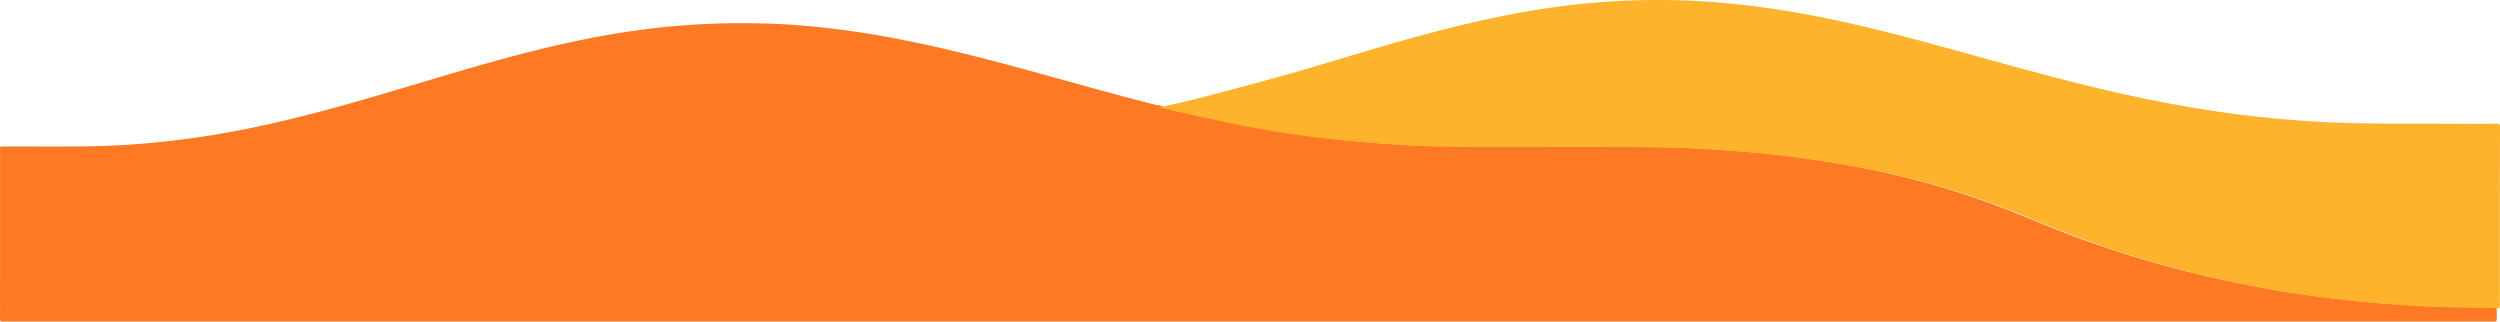 <svg xmlns="http://www.w3.org/2000/svg" viewBox="0 0 3425.18 440.57"><defs><style>.cls-1{fill:#fd7923;}.cls-2{fill:#fdb32b;}</style></defs><g id="Layer_2" data-name="Layer 2"><g id="Layer_1-2" data-name="Layer 1"><path class="cls-1" d="M3420.3,440.5c-1130.22,0-2285.06,0-3415.28.07-4.34,0-5-.66-5-3.21Q.18,319.43.1,201.51c2.28-1.21,5-.84,7.63-.85,35.26,0,70.52.25,105.77-.09q47.63-.47,94.84-4.85A1270.05,1270.05,0,0,0,353.75,173.3C395,164.56,435.24,154.16,475,143c36.11-10.11,71.74-20.86,107.46-31.5,47.22-14.07,94.46-28.13,143-40.39,63.27-16,128-28.87,195.73-35.11,18.64-1.72,37.39-2.85,56.24-3.56,23.17-.87,46.35-.81,69.46-.29,29.42.66,58.63,3.1,87.64,6.39,49,5.57,96.56,14.39,143.44,24.78,44.34,9.84,87.63,21.3,130.73,33.06,39.46,10.75,78.68,21.83,118.2,32.5,18.54,5,37.16,9.91,55.92,14.6,2.17.54,4.52.61,6.69,1.12,3.83,1.94,8.6,2.62,13,3.73,26.44,6.64,53.26,12.63,80.3,18.2,49,10.08,98.66,18.42,149.43,24.12,28,3.14,56.2,5.7,84.55,7.29,18.93,1.05,37.89,1.82,56.92,2.09,91.52,1.3,183,0,274.57.68,18.8.13,37.64.85,56.45,1.62,30.56,1.25,61,3.09,91.29,5.77a1490.41,1490.41,0,0,1,157.26,22.18,1190.83,1190.83,0,0,1,141.83,37.13c37,12.16,72,26.31,106.82,40.75,31,12.9,63.37,24.48,96.36,35.35,39.91,13.16,81.07,24.53,123.24,34.46a1599.75,1599.75,0,0,0,185,31.91q48.15,5.49,96.84,8.37c16.12.94,32.3,1.51,48.46,2.19,13.21.55,51.12-.1,64.26,1.13,1.73.16,3.76-.09,4.65,1.28C3420.52,428.75,3421.36,434.64,3420.3,440.5Z"/><path class="cls-2" d="M1791.16,94.14c56.22-16.67,112-34,169.29-49.14,53-14,106.94-26.18,163.09-34.28a1022.33,1022.33,0,0,1,197.13-9.49c61.09,3,120.42,11.4,178.64,23.22C2559.51,36.66,2617.7,52,2675.56,68c59.2,16.29,118.07,33.06,178.25,47.91,66.89,16.51,135,30.51,205.46,39.85q57.32,7.6,115.66,11c56.31,3.28,112.78,2.42,169.21,2.75,16.72.09,58.07.13,74.79-.05,4.78-.06,6.26.51,6.25,3.78q-.27,110-.15,220c0,9.75-.11,19.5-.17,29.24-32-.65-88.67-1.59-120.62-3.5a1716.63,1716.63,0,0,1-178.66-20.07,1557.67,1557.67,0,0,1-152.45-33.3,1498.64,1498.64,0,0,1-188.6-65.33A1162.32,1162.32,0,0,0,2566.73,233c-44.49-9.12-89.85-16-136-21-32.9-3.53-66-6-99.22-7.82-18.43-1-36.94-1.67-55.43-2-93.17-1.55-186.37-.19-279.55-.81-29.74-.2-59.41-1.49-89-3.46-71.06-4.73-136-12-204-25.54-34.5-6.89-81-16.87-114.56-25.3-.51-.13,29.41-6.14,59.78-14.12C1692.29,121.51,1753.29,105.36,1791.16,94.14Z"/></g></g></svg>
